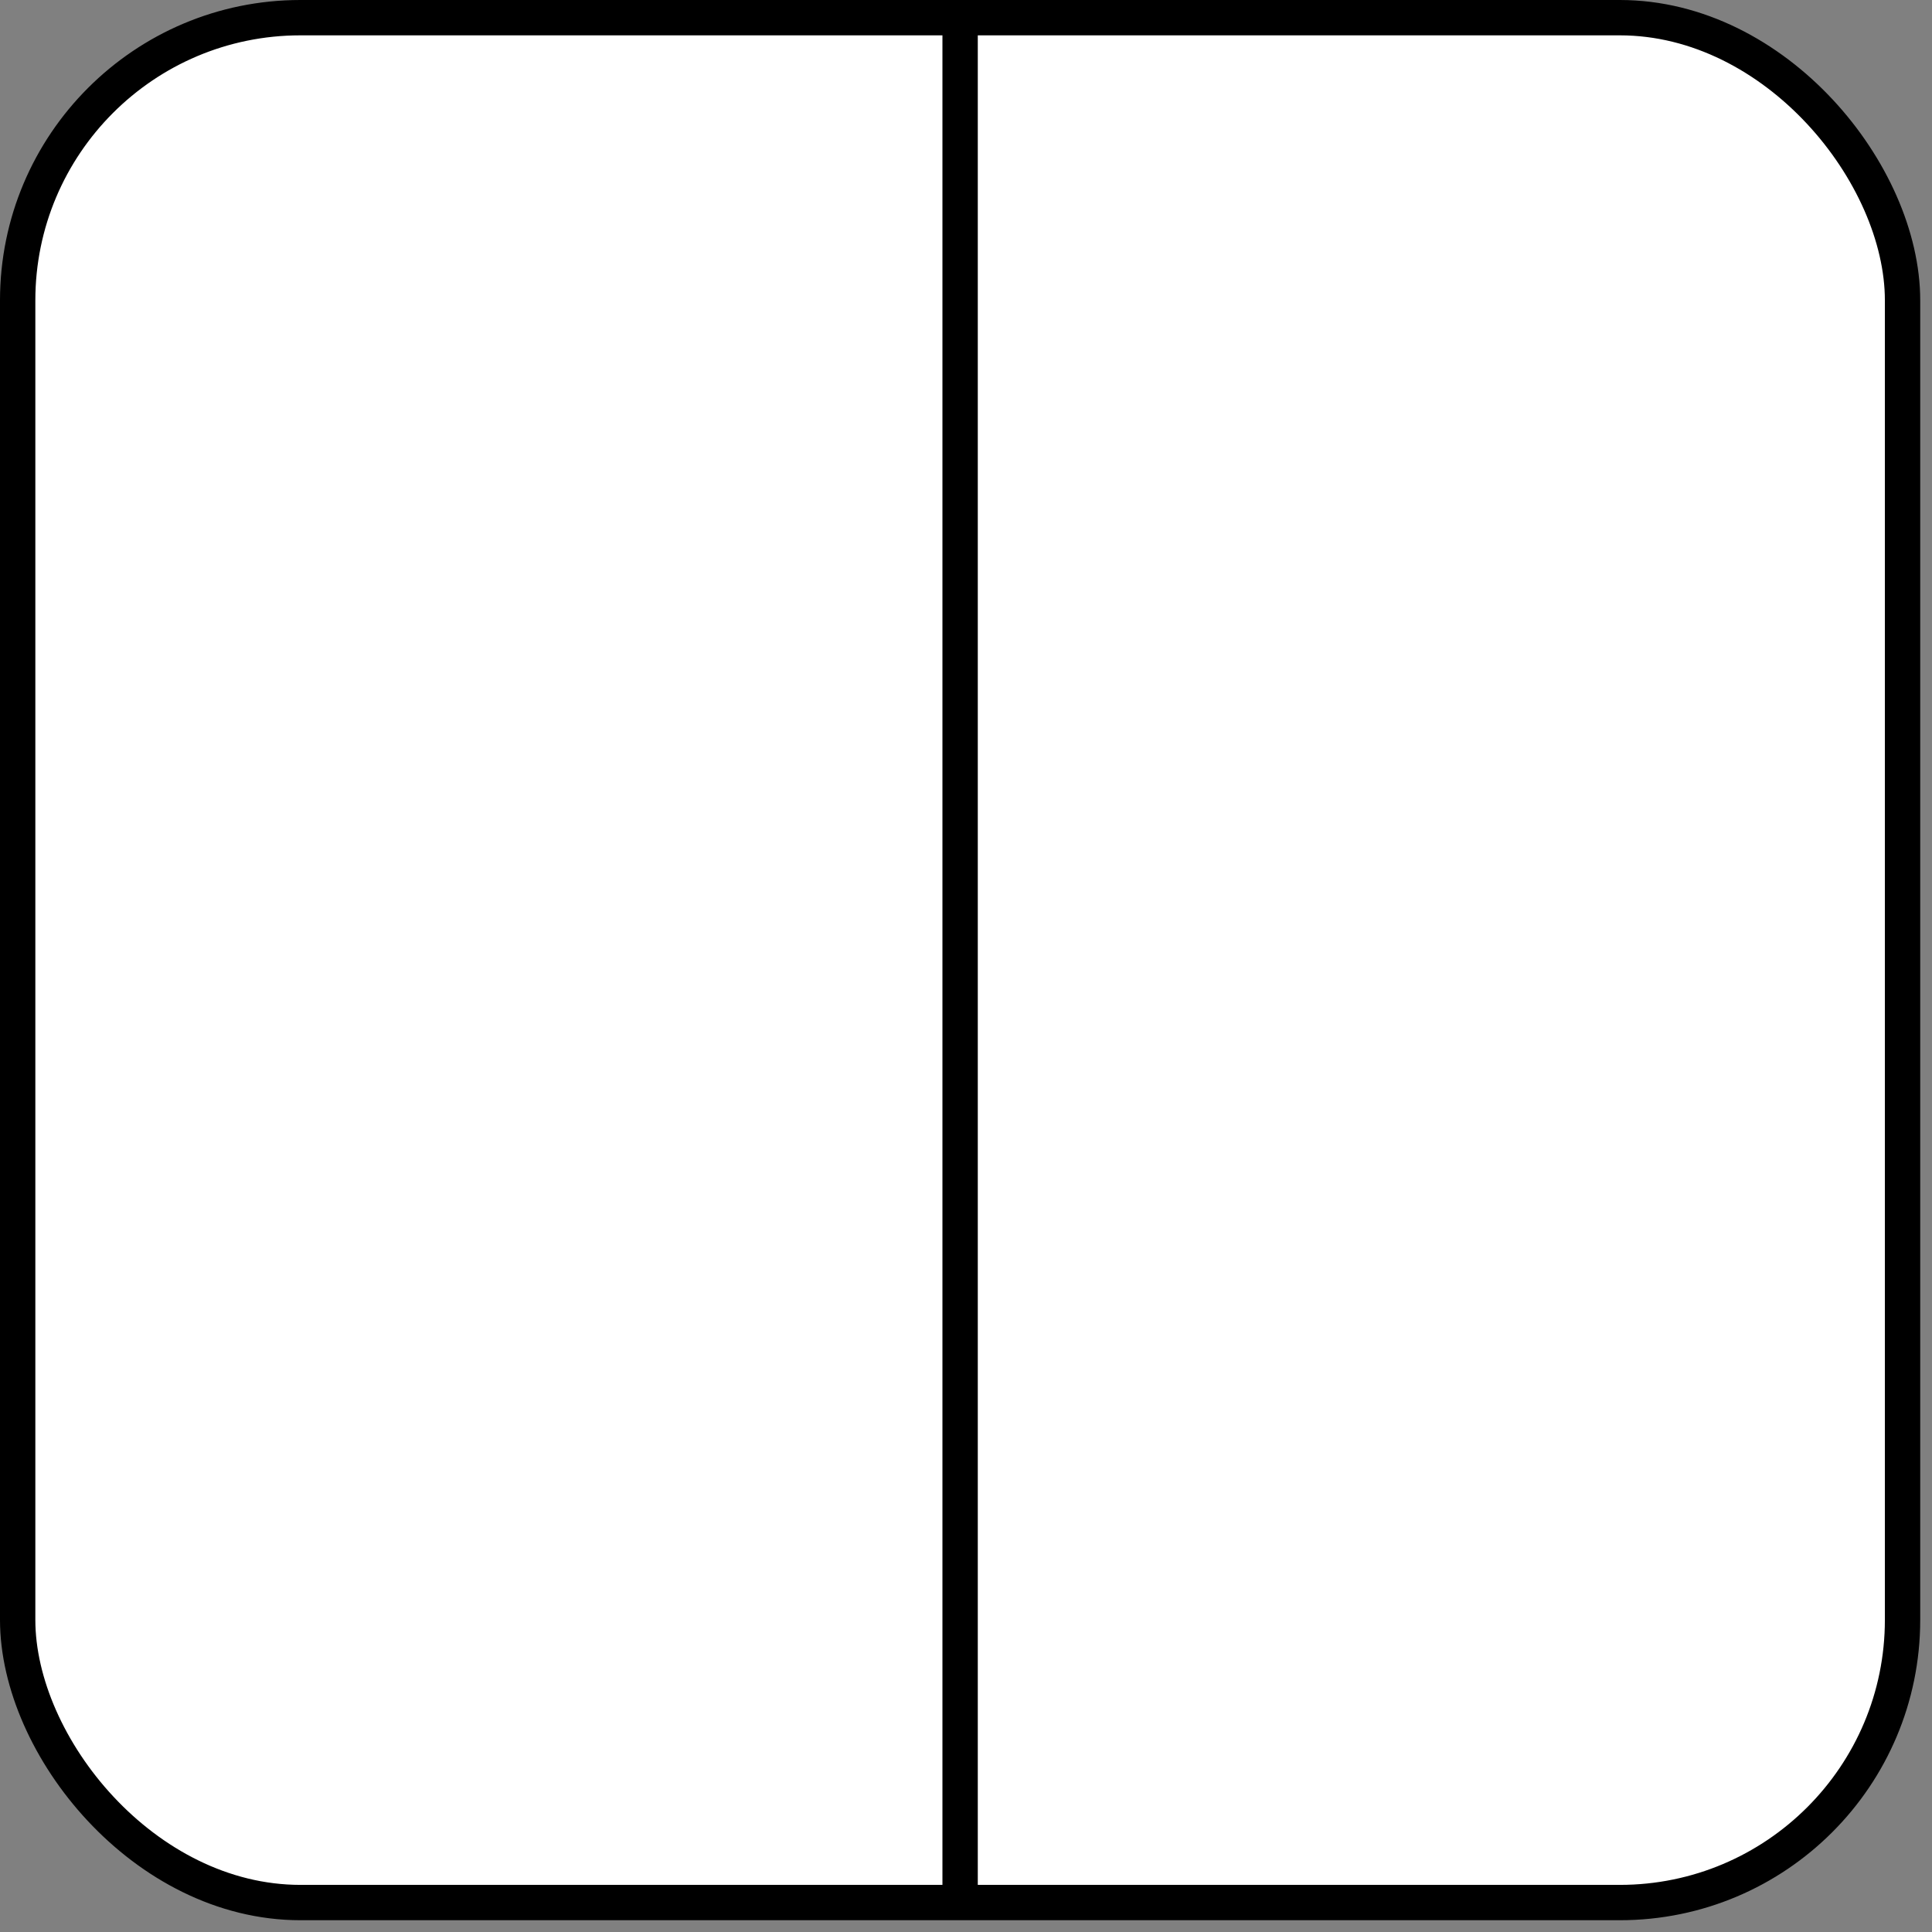 <?xml version="1.0" encoding="UTF-8"?>
<!DOCTYPE svg PUBLIC "-//W3C//DTD SVG 1.1//EN" "http://www.w3.org/Graphics/SVG/1.1/DTD/svg11.dtd">
<svg xmlns="http://www.w3.org/2000/svg" xmlns:xlink="http://www.w3.org/1999/xlink" version="1.1" width="164px" height="164px" viewBox="-0.5 -0.5 164 164"><rect x="-0.5" y="-0.5" width="164" height="164" fill="#808080" stroke="none"/><defs/><g><rect x="1" y="1" width="160" height="160" rx="24" ry="24" fill="rgb(255, 255, 255)" stroke="rgb(0, 0, 0)" stroke-width="3" pointer-events="all"/><path d="M 81 1 L 81 161" fill="none" stroke="rgb(0, 0, 0)" stroke-width="3" stroke-miterlimit="10" pointer-events="stroke"/></g></svg>